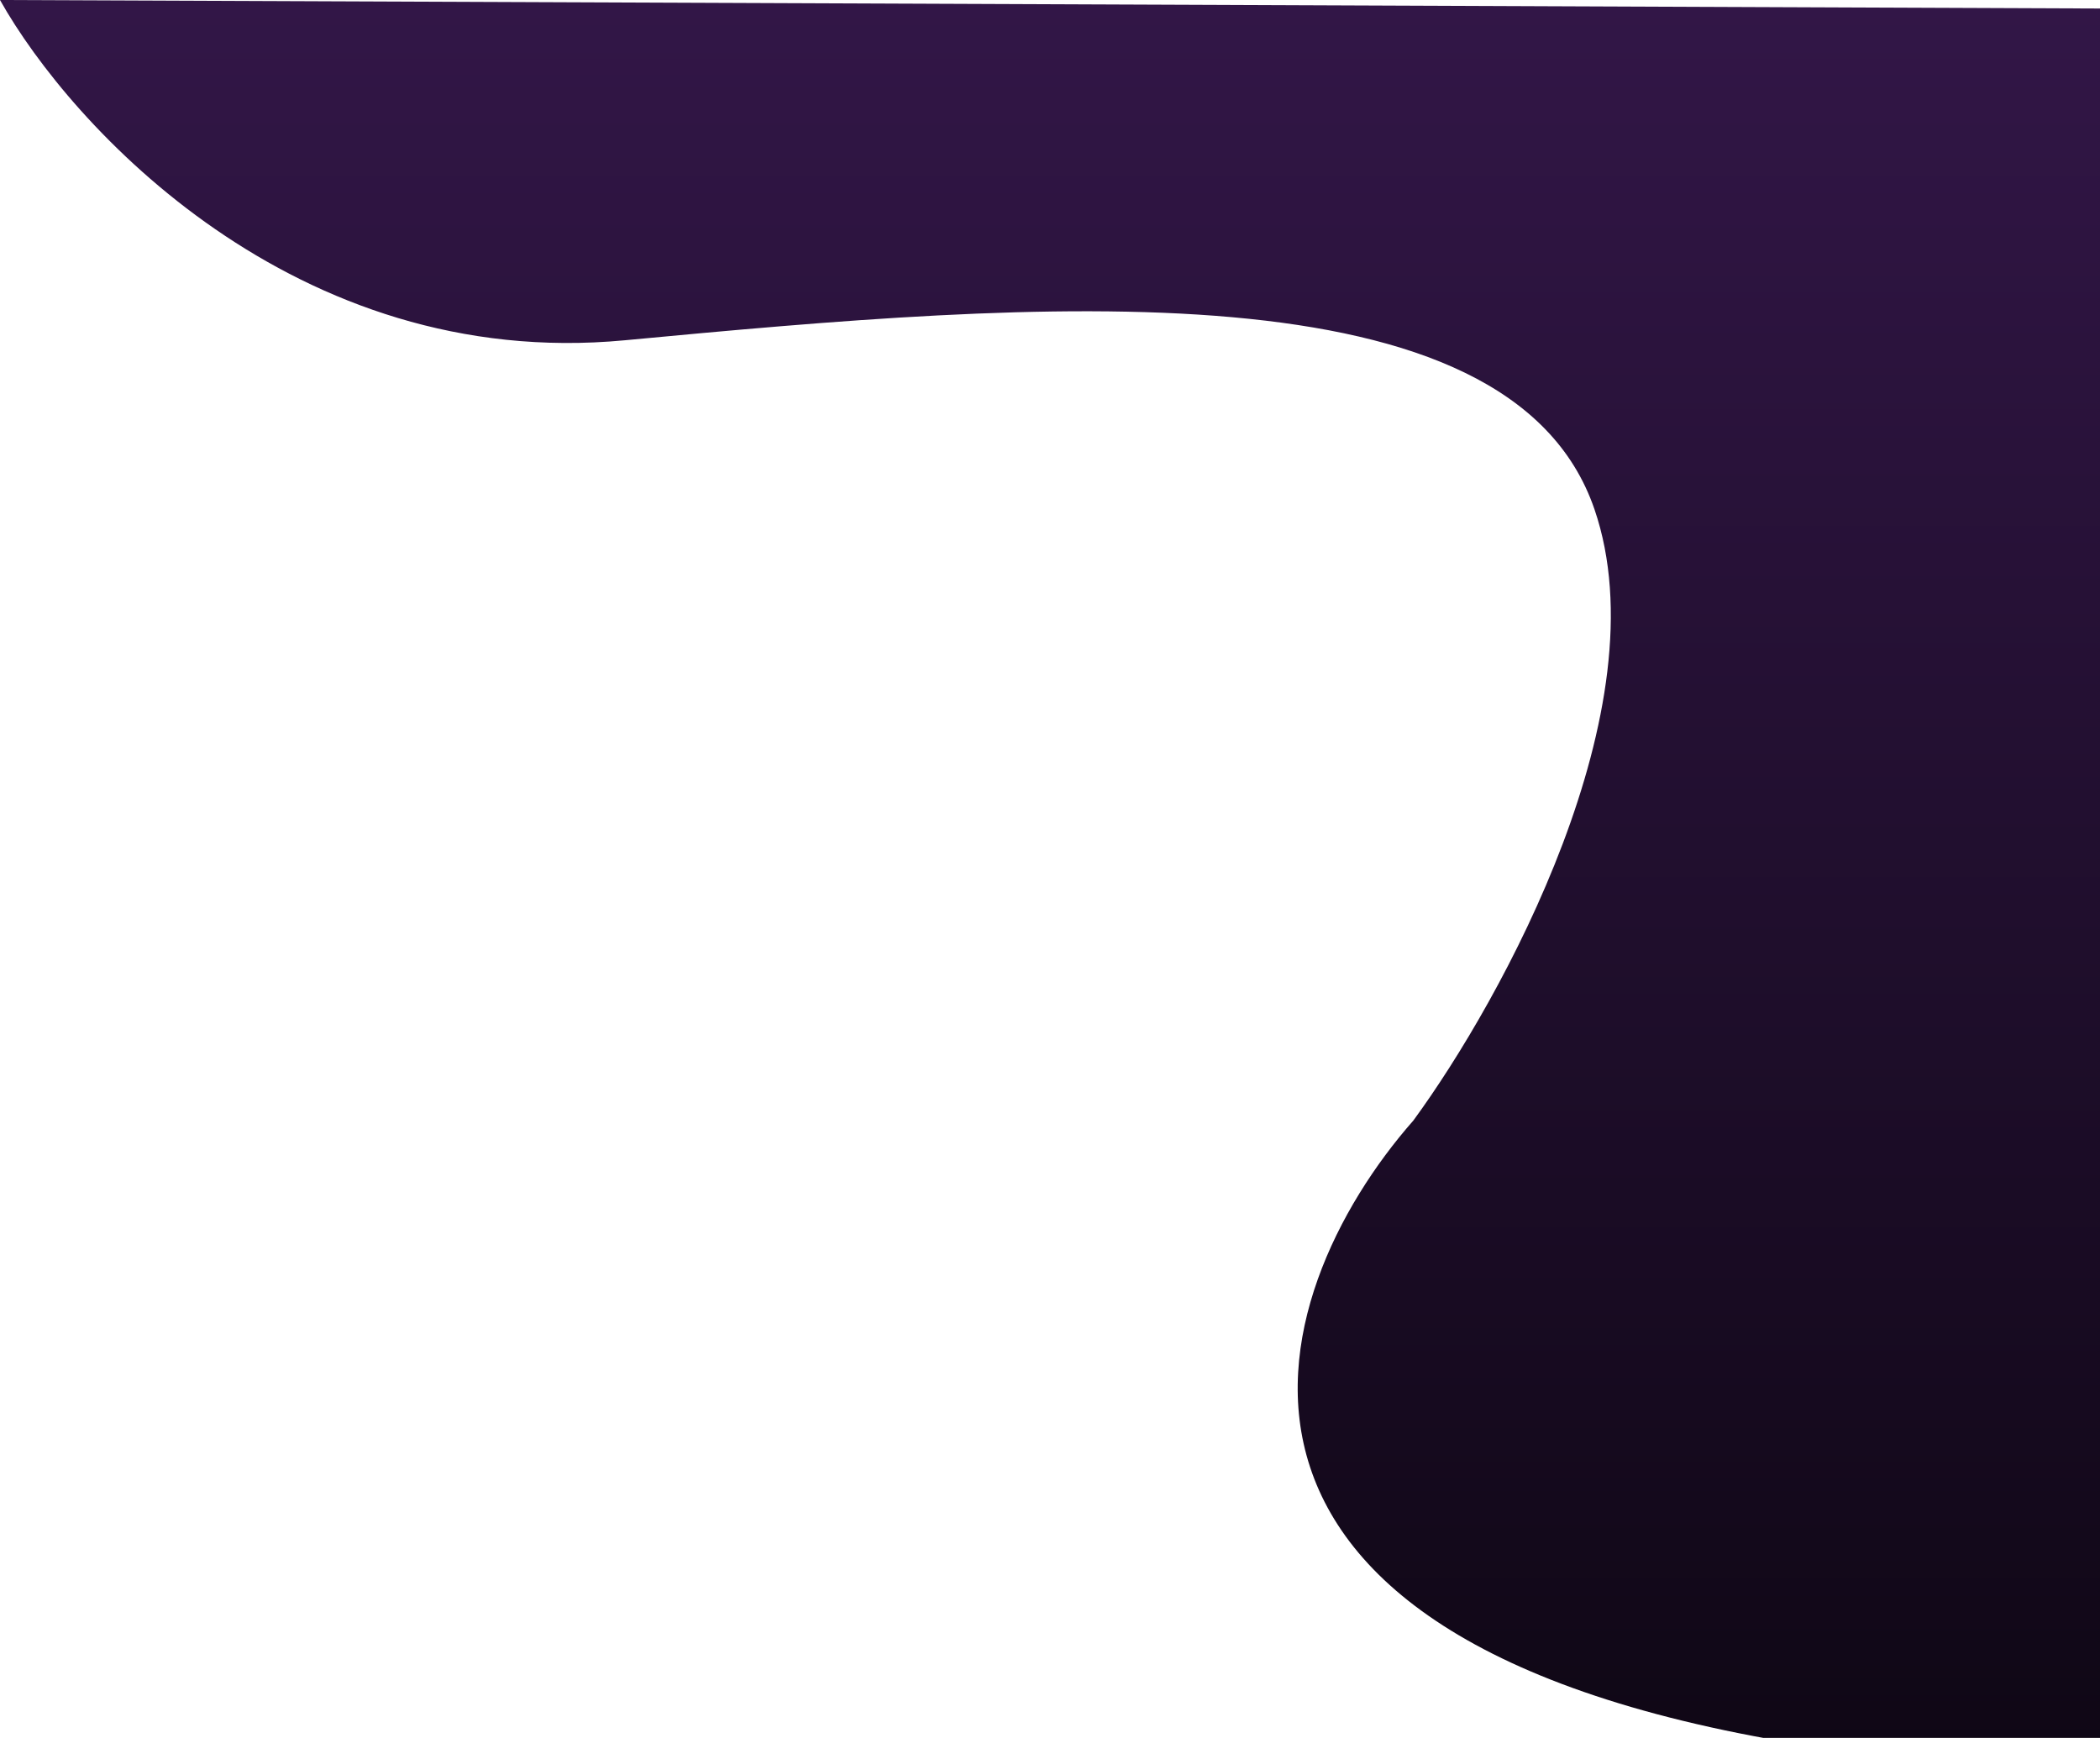 <svg width="864" height="715" viewBox="0 0 864 715" fill="none" xmlns="http://www.w3.org/2000/svg">
<path d="M257 140C121.4 152.8 29.167 52 0 0L864 3.5V721.5H767.5C468.7 683.5 519 532 581.5 461C618 411.167 684 291.1 656 209.5C621 107.5 426.5 124 257 140Z" fill="url(#paint0_linear_918_505)"/>
<defs>
<linearGradient id="paint0_linear_918_505" x1="432" y1="0" x2="432" y2="721.5" gradientUnits="userSpaceOnUse">
<stop stop-color="#321647"/>
<stop offset="1" stop-color="#0F0715"/>
</linearGradient>
</defs>
</svg>
